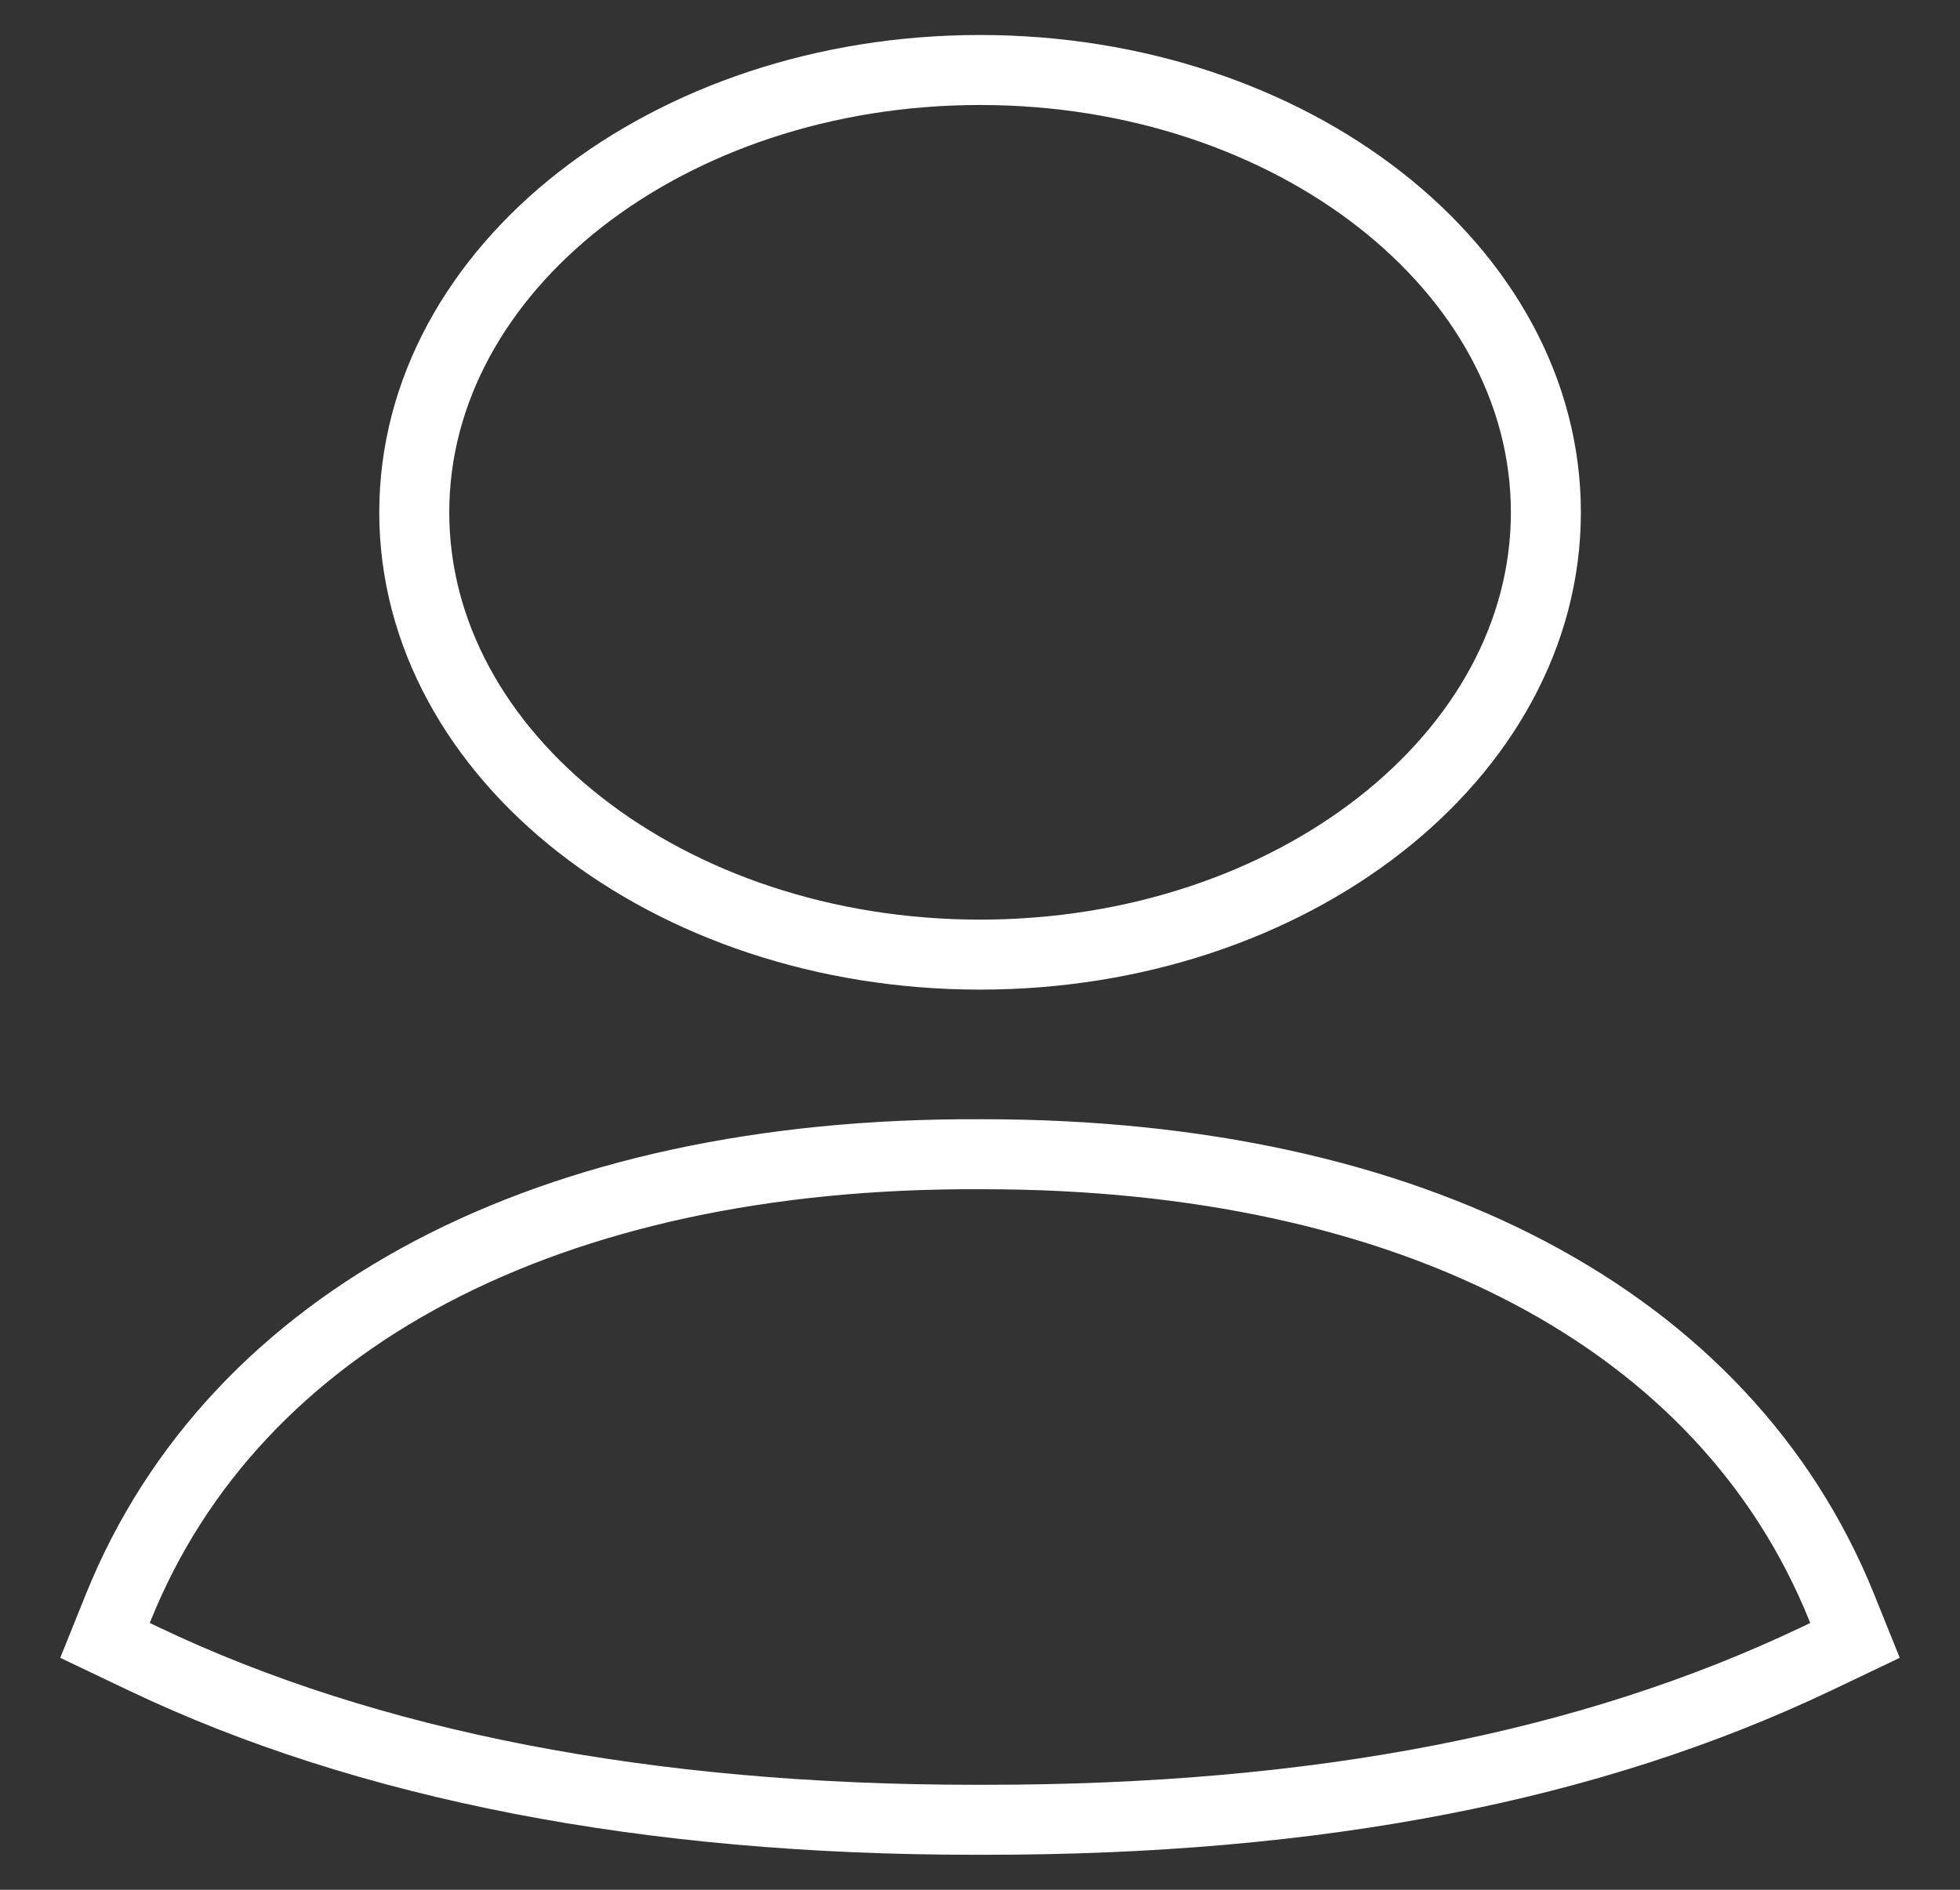 <svg width="28" height="27" viewBox="0 0 28 27" fill="none" xmlns="http://www.w3.org/2000/svg">
<rect x="0" y="0" width="28" height="27" fill="#333333" stroke="none"/>
<path fill-rule="evenodd" clip-rule="evenodd" d="M26.307 22.958C24.644 18.847 20.176 16.491 14.043 16.491H13.999C7.85 16.464 3.359 18.836 1.693 22.958L1.5 23.437L2.047 23.698C5.251 25.226 9.248 26 13.922 26C13.975 26 14.027 26 14.078 26C18.817 26 22.703 25.246 25.953 23.698L26.5 23.437L26.307 22.958Z" stroke="white"/>
<path fill-rule="evenodd" clip-rule="evenodd" d="M14 13.639C18.457 13.639 22.084 10.805 22.084 7.32C22.084 3.834 18.457 1 14 1C9.543 1 5.918 3.834 5.918 7.32C5.918 10.805 9.543 13.639 14 13.639Z" stroke="white"/>
</svg>
